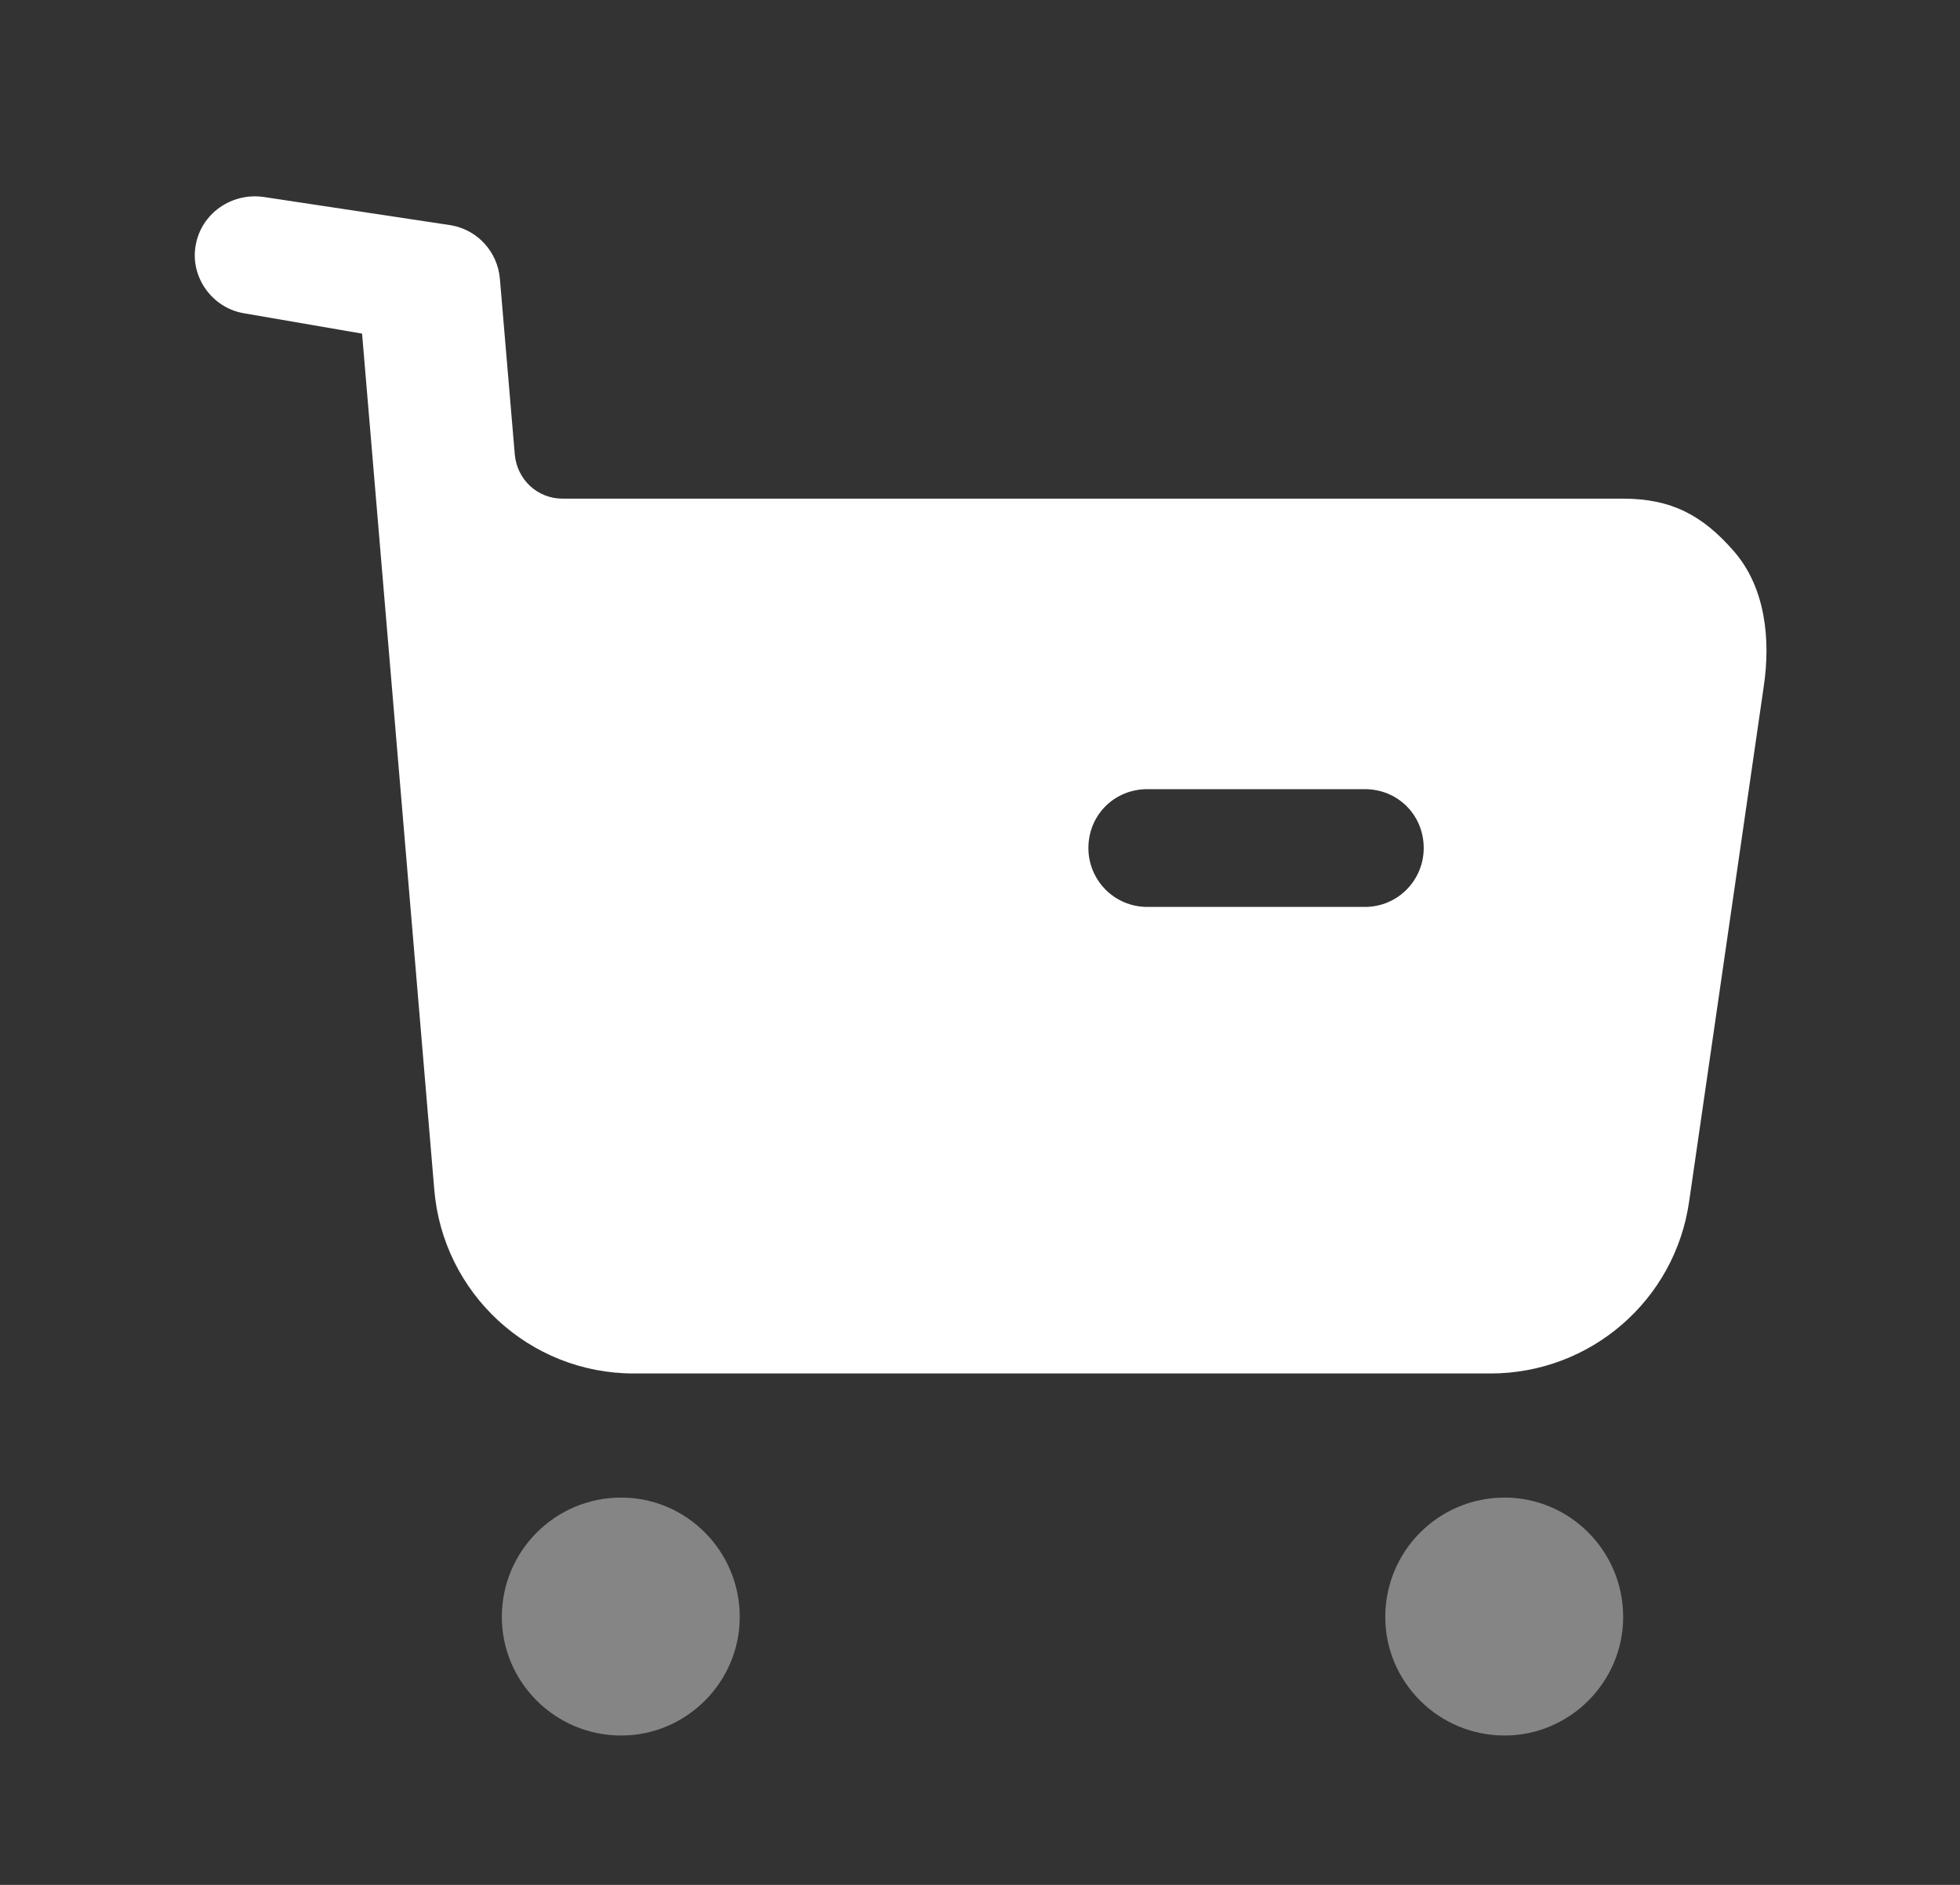 <svg width="26" height="25" viewBox="0 0 26 25" fill="none" xmlns="http://www.w3.org/2000/svg">
<rect x="0" y="0" width="26" height="25" fill="#333333" stroke="none"/>
<path opacity="0.4" fill-rule="evenodd" clip-rule="evenodd" d="M6.657 21.446C6.657 20.571 7.365 19.863 8.24 19.863C9.105 19.863 9.813 20.571 9.813 21.446C9.813 22.311 9.105 23.019 8.24 23.019C7.365 23.019 6.657 22.311 6.657 21.446ZM18.376 21.446C18.376 20.571 19.084 19.863 19.959 19.863C20.823 19.863 21.532 20.571 21.532 21.446C21.532 22.311 20.823 23.019 19.959 23.019C19.084 23.019 18.376 22.311 18.376 21.446Z" fill="white"/>
<path fill-rule="evenodd" clip-rule="evenodd" d="M21.532 6.614C22.168 6.614 22.584 6.832 23.001 7.312C23.418 7.791 23.49 8.478 23.397 9.102L22.407 15.935C22.22 17.249 21.095 18.217 19.772 18.217H8.407C7.022 18.217 5.876 17.154 5.761 15.78L4.803 4.425L3.23 4.154C2.813 4.081 2.522 3.675 2.595 3.258C2.667 2.831 3.074 2.55 3.501 2.613L5.985 2.988C6.339 3.051 6.6 3.342 6.631 3.696L6.829 6.029C6.86 6.364 7.131 6.614 7.464 6.614H21.532ZM15.22 12.029H18.105C18.543 12.029 18.886 11.675 18.886 11.248C18.886 10.81 18.543 10.467 18.105 10.467H15.22C14.782 10.467 14.438 10.81 14.438 11.248C14.438 11.675 14.782 12.029 15.22 12.029Z" fill="white"/>
</svg>
